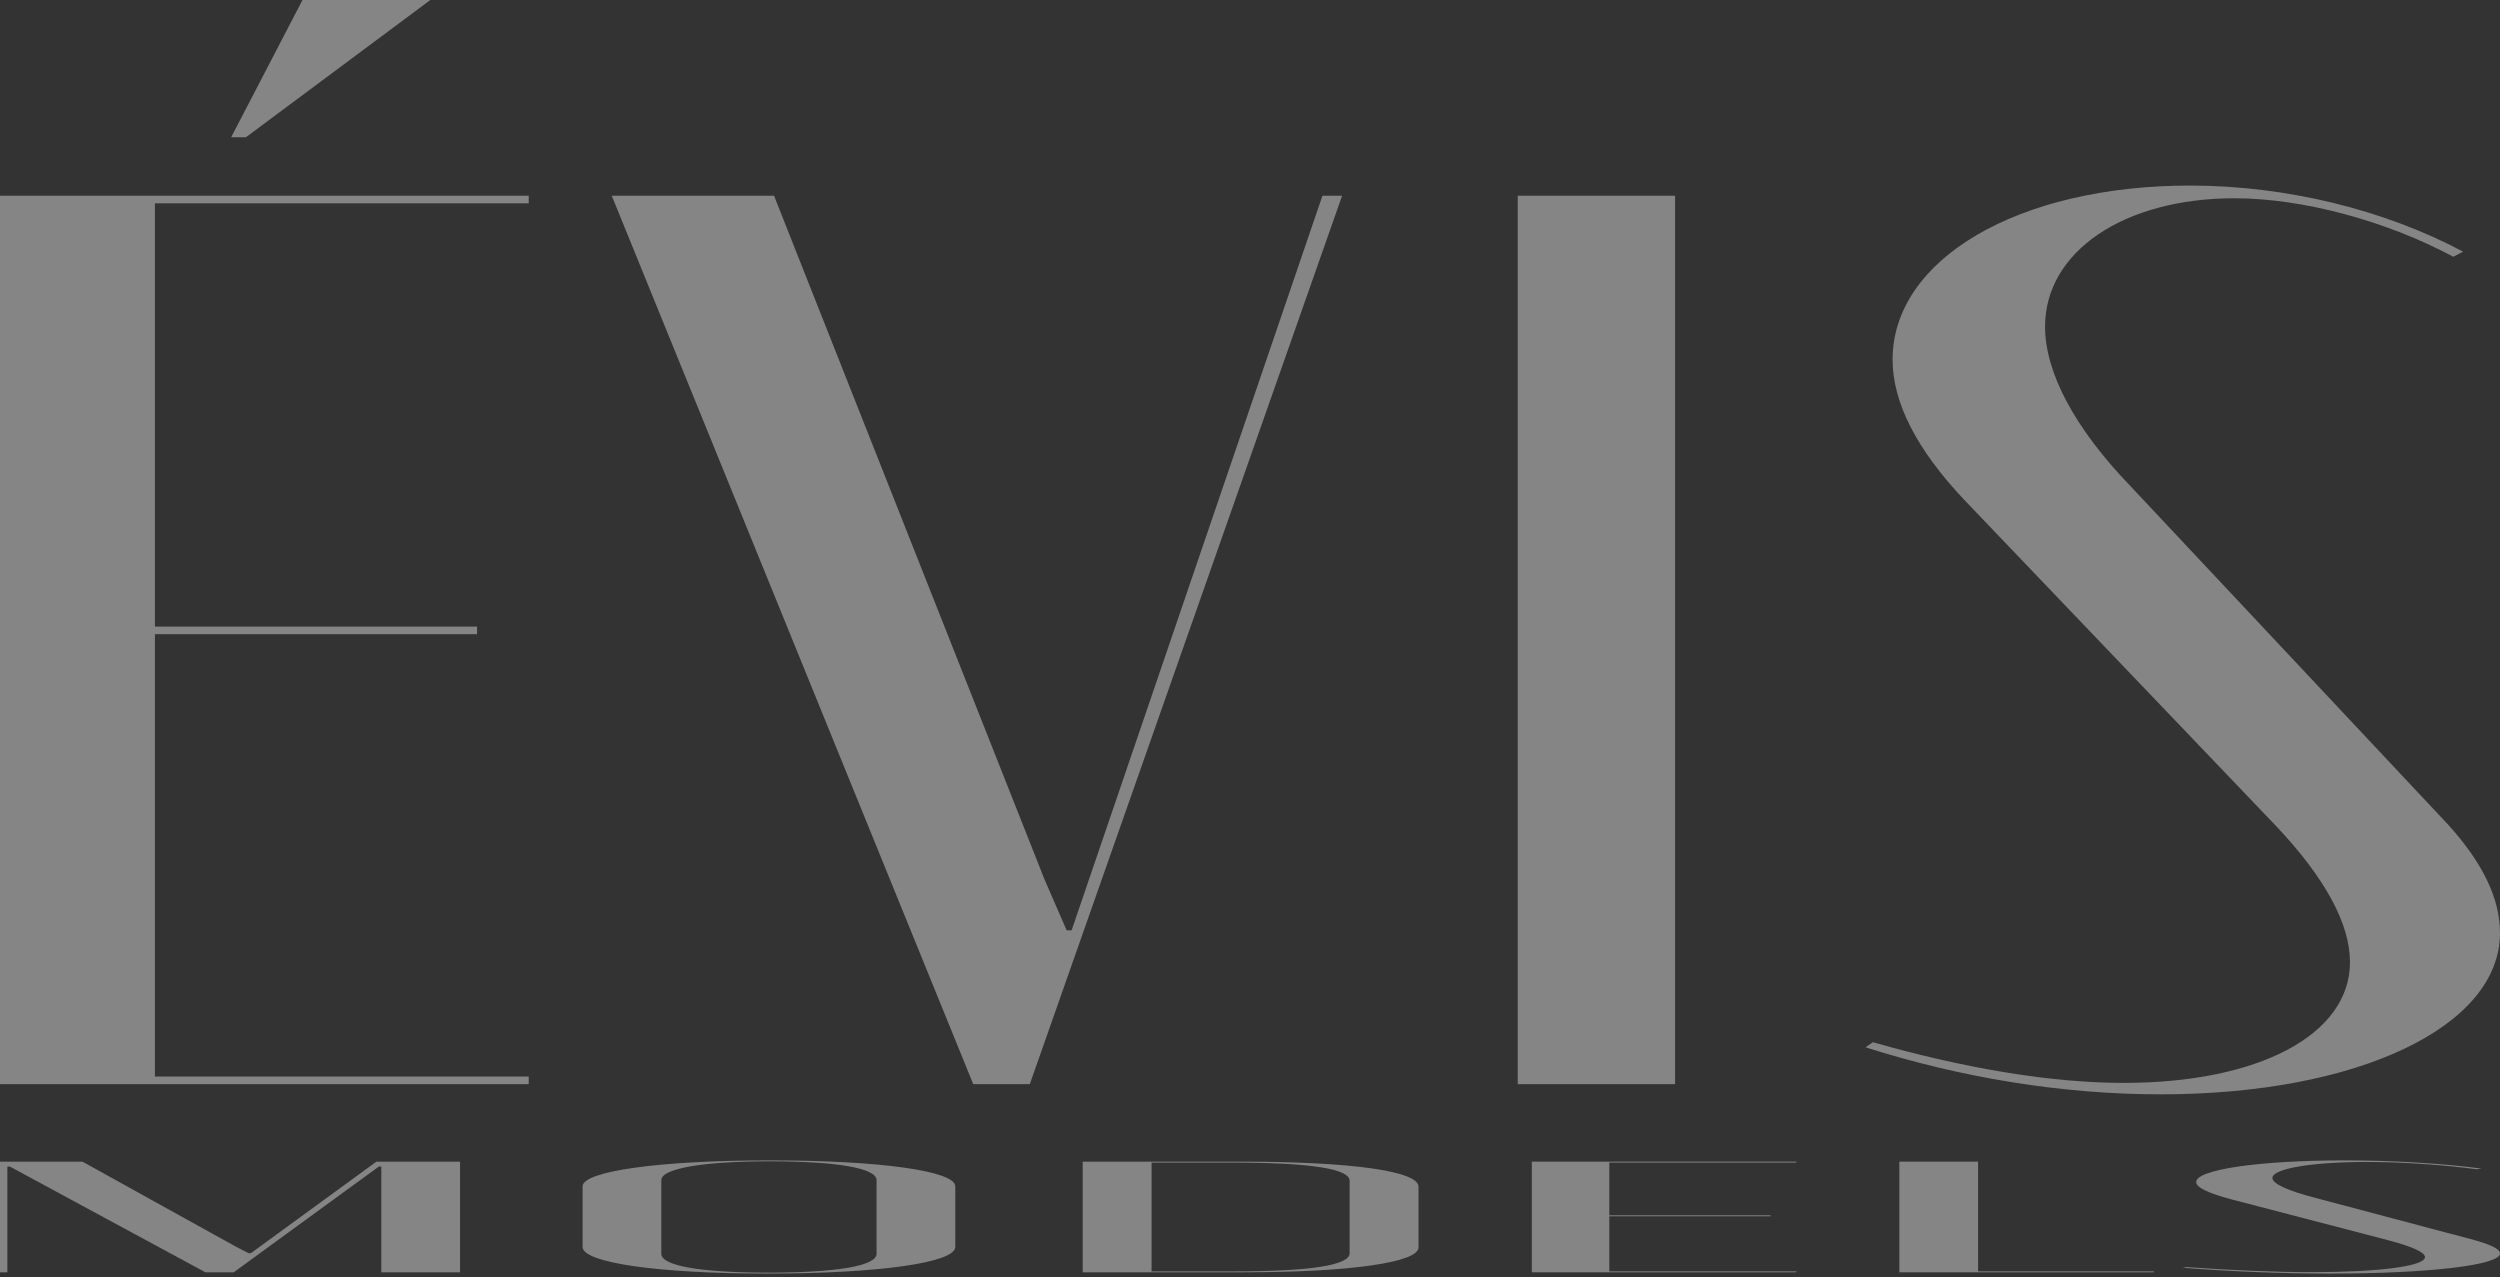 <svg width="139" height="71" viewBox="0 0 139 71" fill="none" xmlns="http://www.w3.org/2000/svg">
<rect x="0" y="0" width="139" height="71" fill="#333333" stroke="none"/>
<g style="mix-blend-mode:soft-light">
<path d="M13.673 7.632L23.927 0H16.818L12.852 7.632H13.673ZM0 10.883V60.279H29.397V59.855H8.614V35.263H26.525V34.839H8.614V11.307H29.397V10.883H0Z" fill="white" fill-opacity="0.4"/>
<path d="M43.037 10.883H34.013L54.112 60.279H57.257L74.621 10.883H73.527L59.581 51.728H59.307L58.077 48.902L43.037 10.883Z" fill="white" fill-opacity="0.4"/>
<path d="M84.385 10.883V60.279H93.135V10.883H84.385Z" fill="white" fill-opacity="0.4"/>
<path d="M130.659 53.495C130.659 57.524 125.6 60.209 118.08 60.209C114.115 60.209 109.329 59.431 104.134 57.947L103.724 58.23C109.056 59.926 114.662 60.845 120.131 60.845C131.069 60.845 139 57.099 139 51.87C139 49.962 138.043 47.983 136.128 45.863L118.49 27.066C115.346 23.815 113.705 20.706 113.705 18.162C113.705 13.992 118.08 11.024 124.233 11.024C128.061 11.024 132.71 12.296 136.402 14.275L136.949 13.992C132.574 11.66 127.104 10.317 121.772 10.317C112.201 10.317 105.228 14.416 105.228 19.999C105.228 22.402 106.595 25.016 109.193 27.772L126.557 45.934C129.292 48.831 130.659 51.375 130.659 53.495Z" fill="white" fill-opacity="0.4"/>
<path d="M25.578 64.587H20.927L13.952 69.675H13.815L13.131 69.323L4.582 64.587H0V70.74H0.41V64.86H0.547L11.421 70.74H12.994L21.064 64.86H21.201V70.74H25.578V64.587Z" fill="white" fill-opacity="0.4"/>
<path d="M32.392 69.332C32.392 70.204 36.563 70.811 42.65 70.811C48.873 70.811 53.114 70.204 53.114 69.332V65.961C53.114 65.107 48.942 64.517 42.787 64.517C36.7 64.517 32.392 65.116 32.392 65.961V69.332ZM36.769 65.617C36.769 64.966 39.094 64.57 42.787 64.57C46.548 64.57 48.737 64.948 48.737 65.617V69.711C48.737 70.38 46.548 70.758 42.718 70.758C38.957 70.758 36.769 70.38 36.769 69.711V65.617Z" fill="white" fill-opacity="0.4"/>
<path d="M60.198 70.74H69.089C75.107 70.74 78.869 70.186 78.869 69.359V65.978C78.869 65.115 75.176 64.587 68.952 64.587H60.198V70.74ZM64.028 64.64H68.473C72.851 64.64 75.039 64.983 75.039 65.652V69.684C75.039 70.344 72.851 70.688 68.679 70.688H64.028V64.64Z" fill="white" fill-opacity="0.4"/>
<path d="M85.169 64.587V70.74H99.873V70.688H89.478V67.624H98.437V67.571H89.478V64.64H99.873V64.587H85.169Z" fill="white" fill-opacity="0.4"/>
<path d="M105.604 64.587V70.74H119.76V70.688H109.981V64.587H105.604Z" fill="white" fill-opacity="0.4"/>
<path d="M134.828 69.896C134.828 70.397 132.297 70.732 128.536 70.732C126.553 70.732 124.159 70.635 121.56 70.45L121.355 70.486C124.022 70.697 126.826 70.811 129.562 70.811C135.033 70.811 139 70.345 139 69.693C139 69.456 138.521 69.209 137.564 68.945L128.741 66.603C127.168 66.198 126.347 65.811 126.347 65.494C126.347 64.975 128.536 64.605 131.614 64.605C133.528 64.605 135.854 64.763 137.7 65.01L137.974 64.975C135.785 64.684 133.05 64.517 130.383 64.517C125.595 64.517 122.107 65.028 122.107 65.723C122.107 66.022 122.791 66.348 124.091 66.691L132.776 68.954C134.144 69.315 134.828 69.632 134.828 69.896Z" fill="white" fill-opacity="0.4"/>
</g>
</svg>

